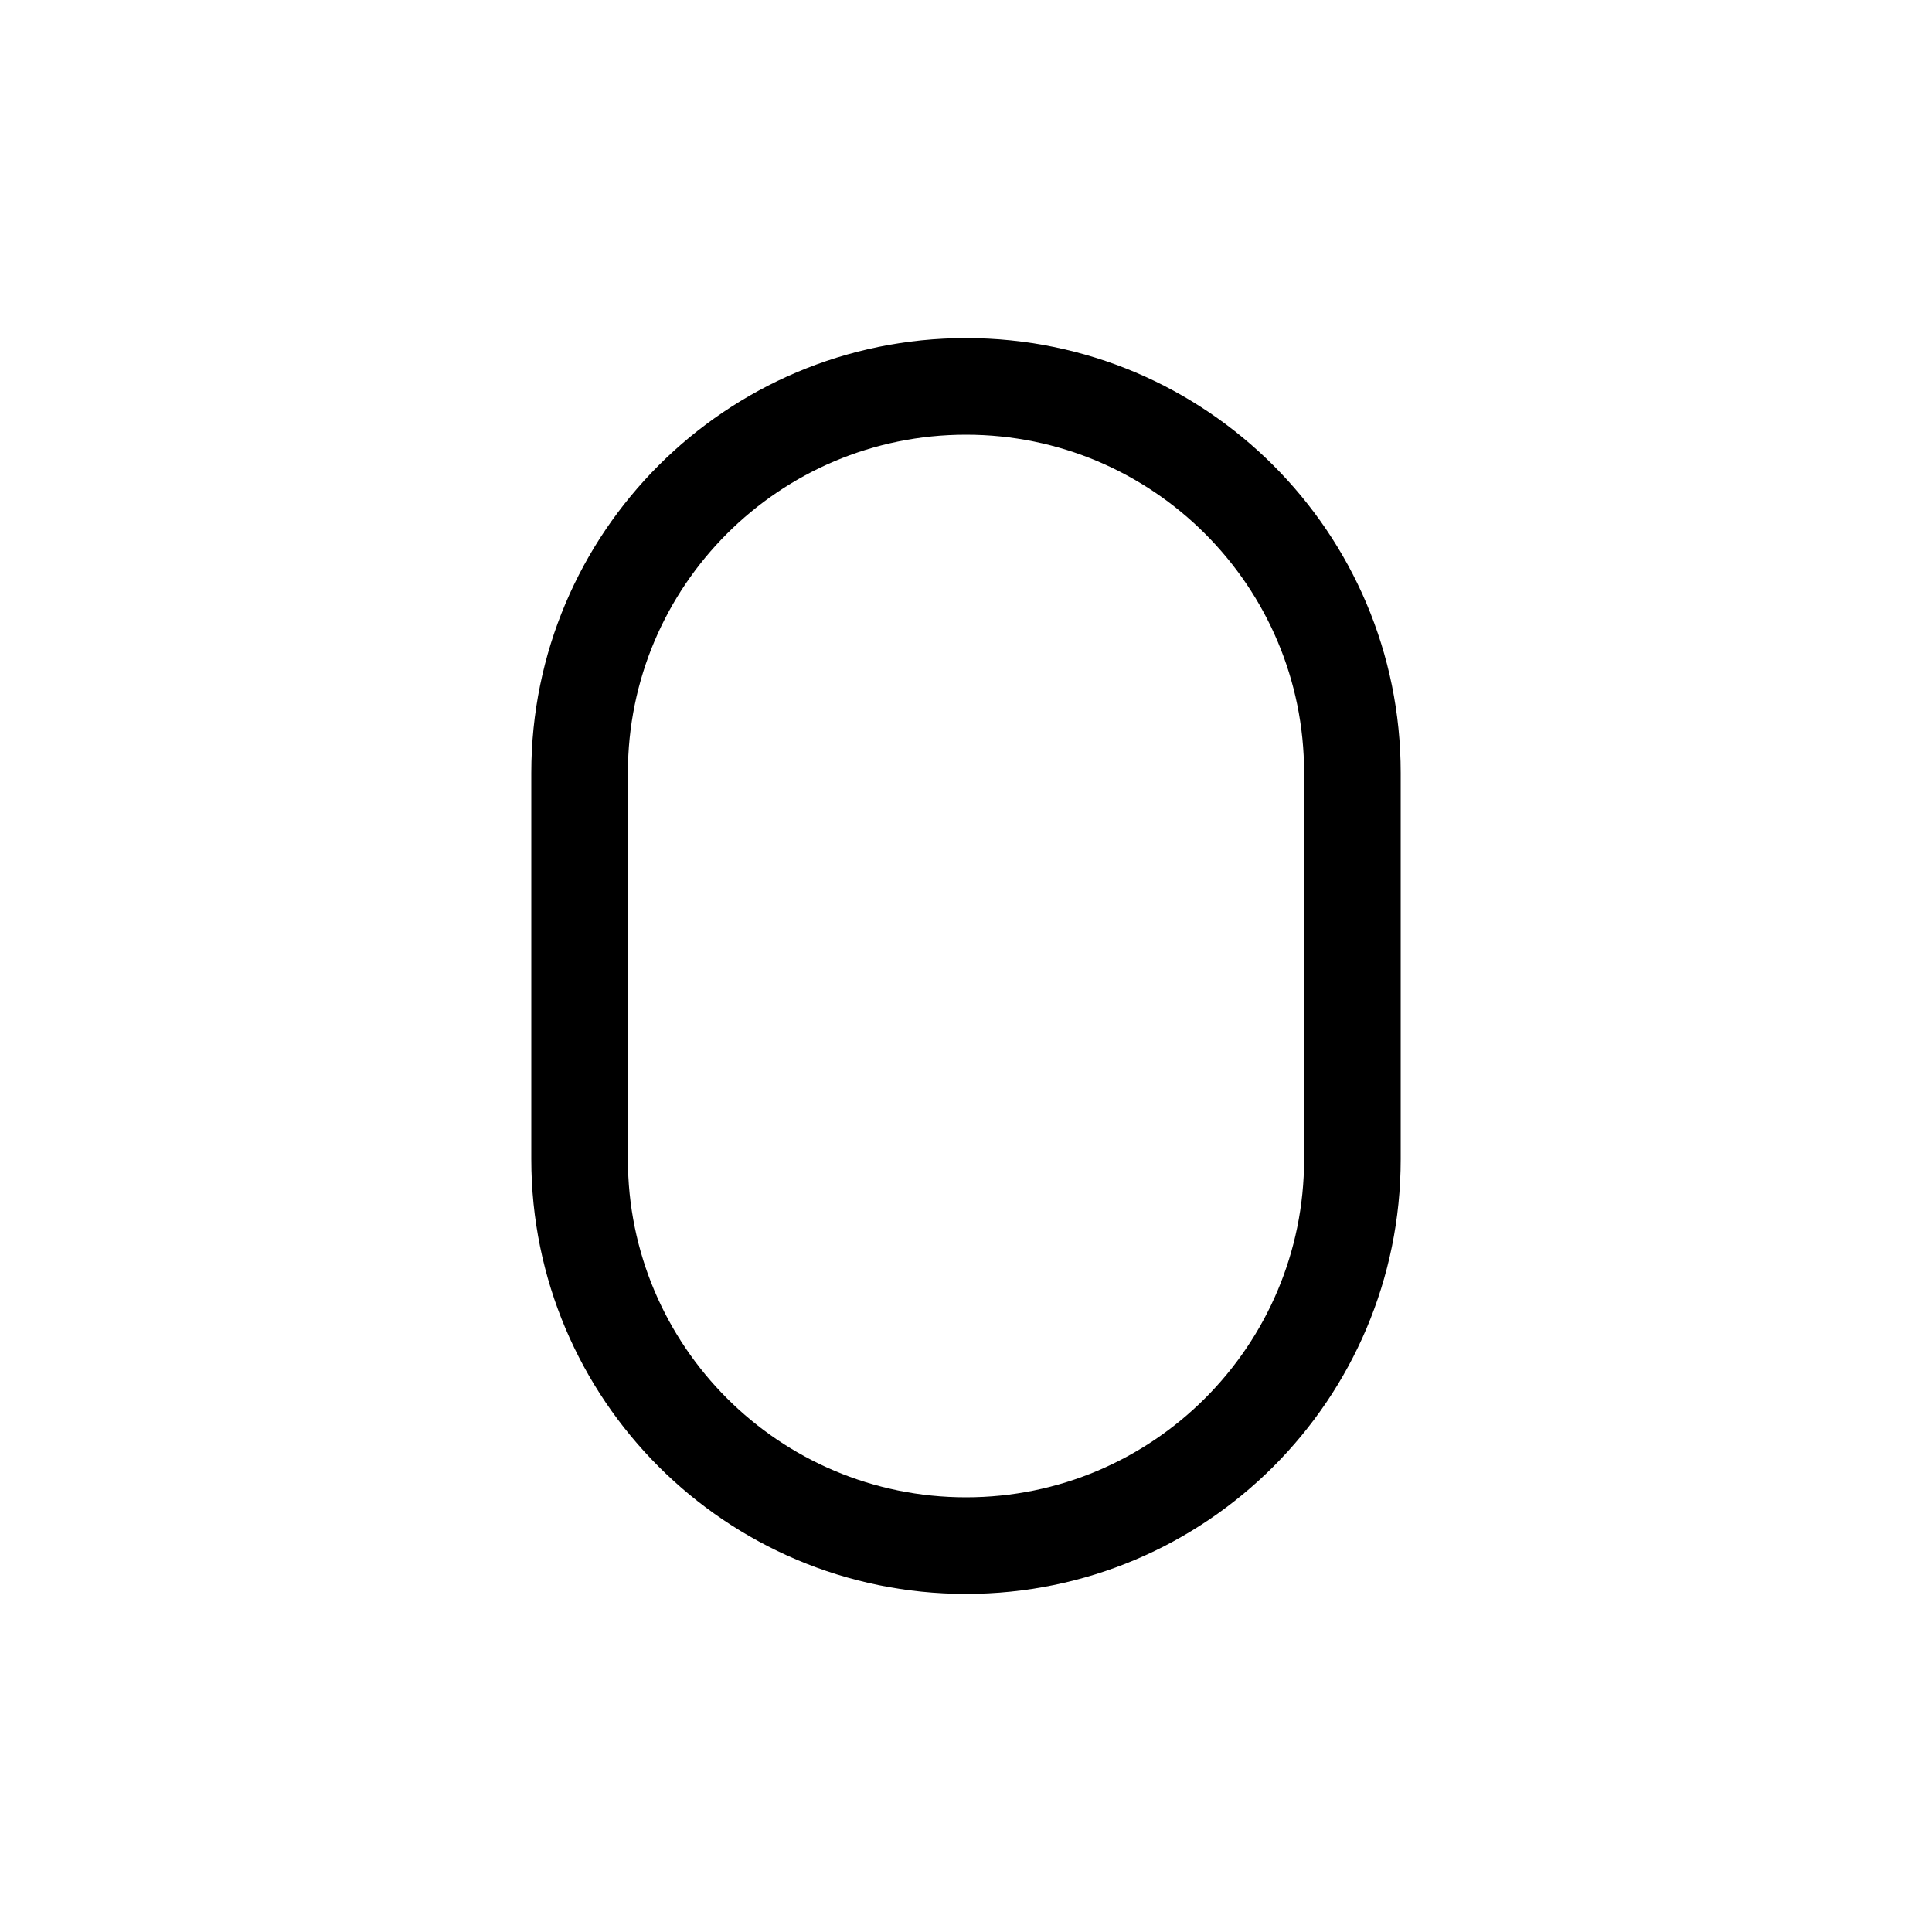 <svg viewBox="0 0 80 80" fill="none">
  <path d="M22 32V48H26L26 32H22ZM54 32V48H58L58 32L54 32ZM54 48C54 55.732 47.732 62 40 62V66C49.941 66 58 57.941 58 48H54ZM22 48C22 57.941 30.059 66 40 66V62C32.268 62 26 55.732 26 48H22ZM58 32C58 22.059 49.941 14 40 14V18C47.732 18 54 24.268 54 32L58 32ZM26 32C26 24.268 32.268 18 40 18V14C30.059 14 22 22.059 22 32H26Z" fill="currentColor" />
</svg>
